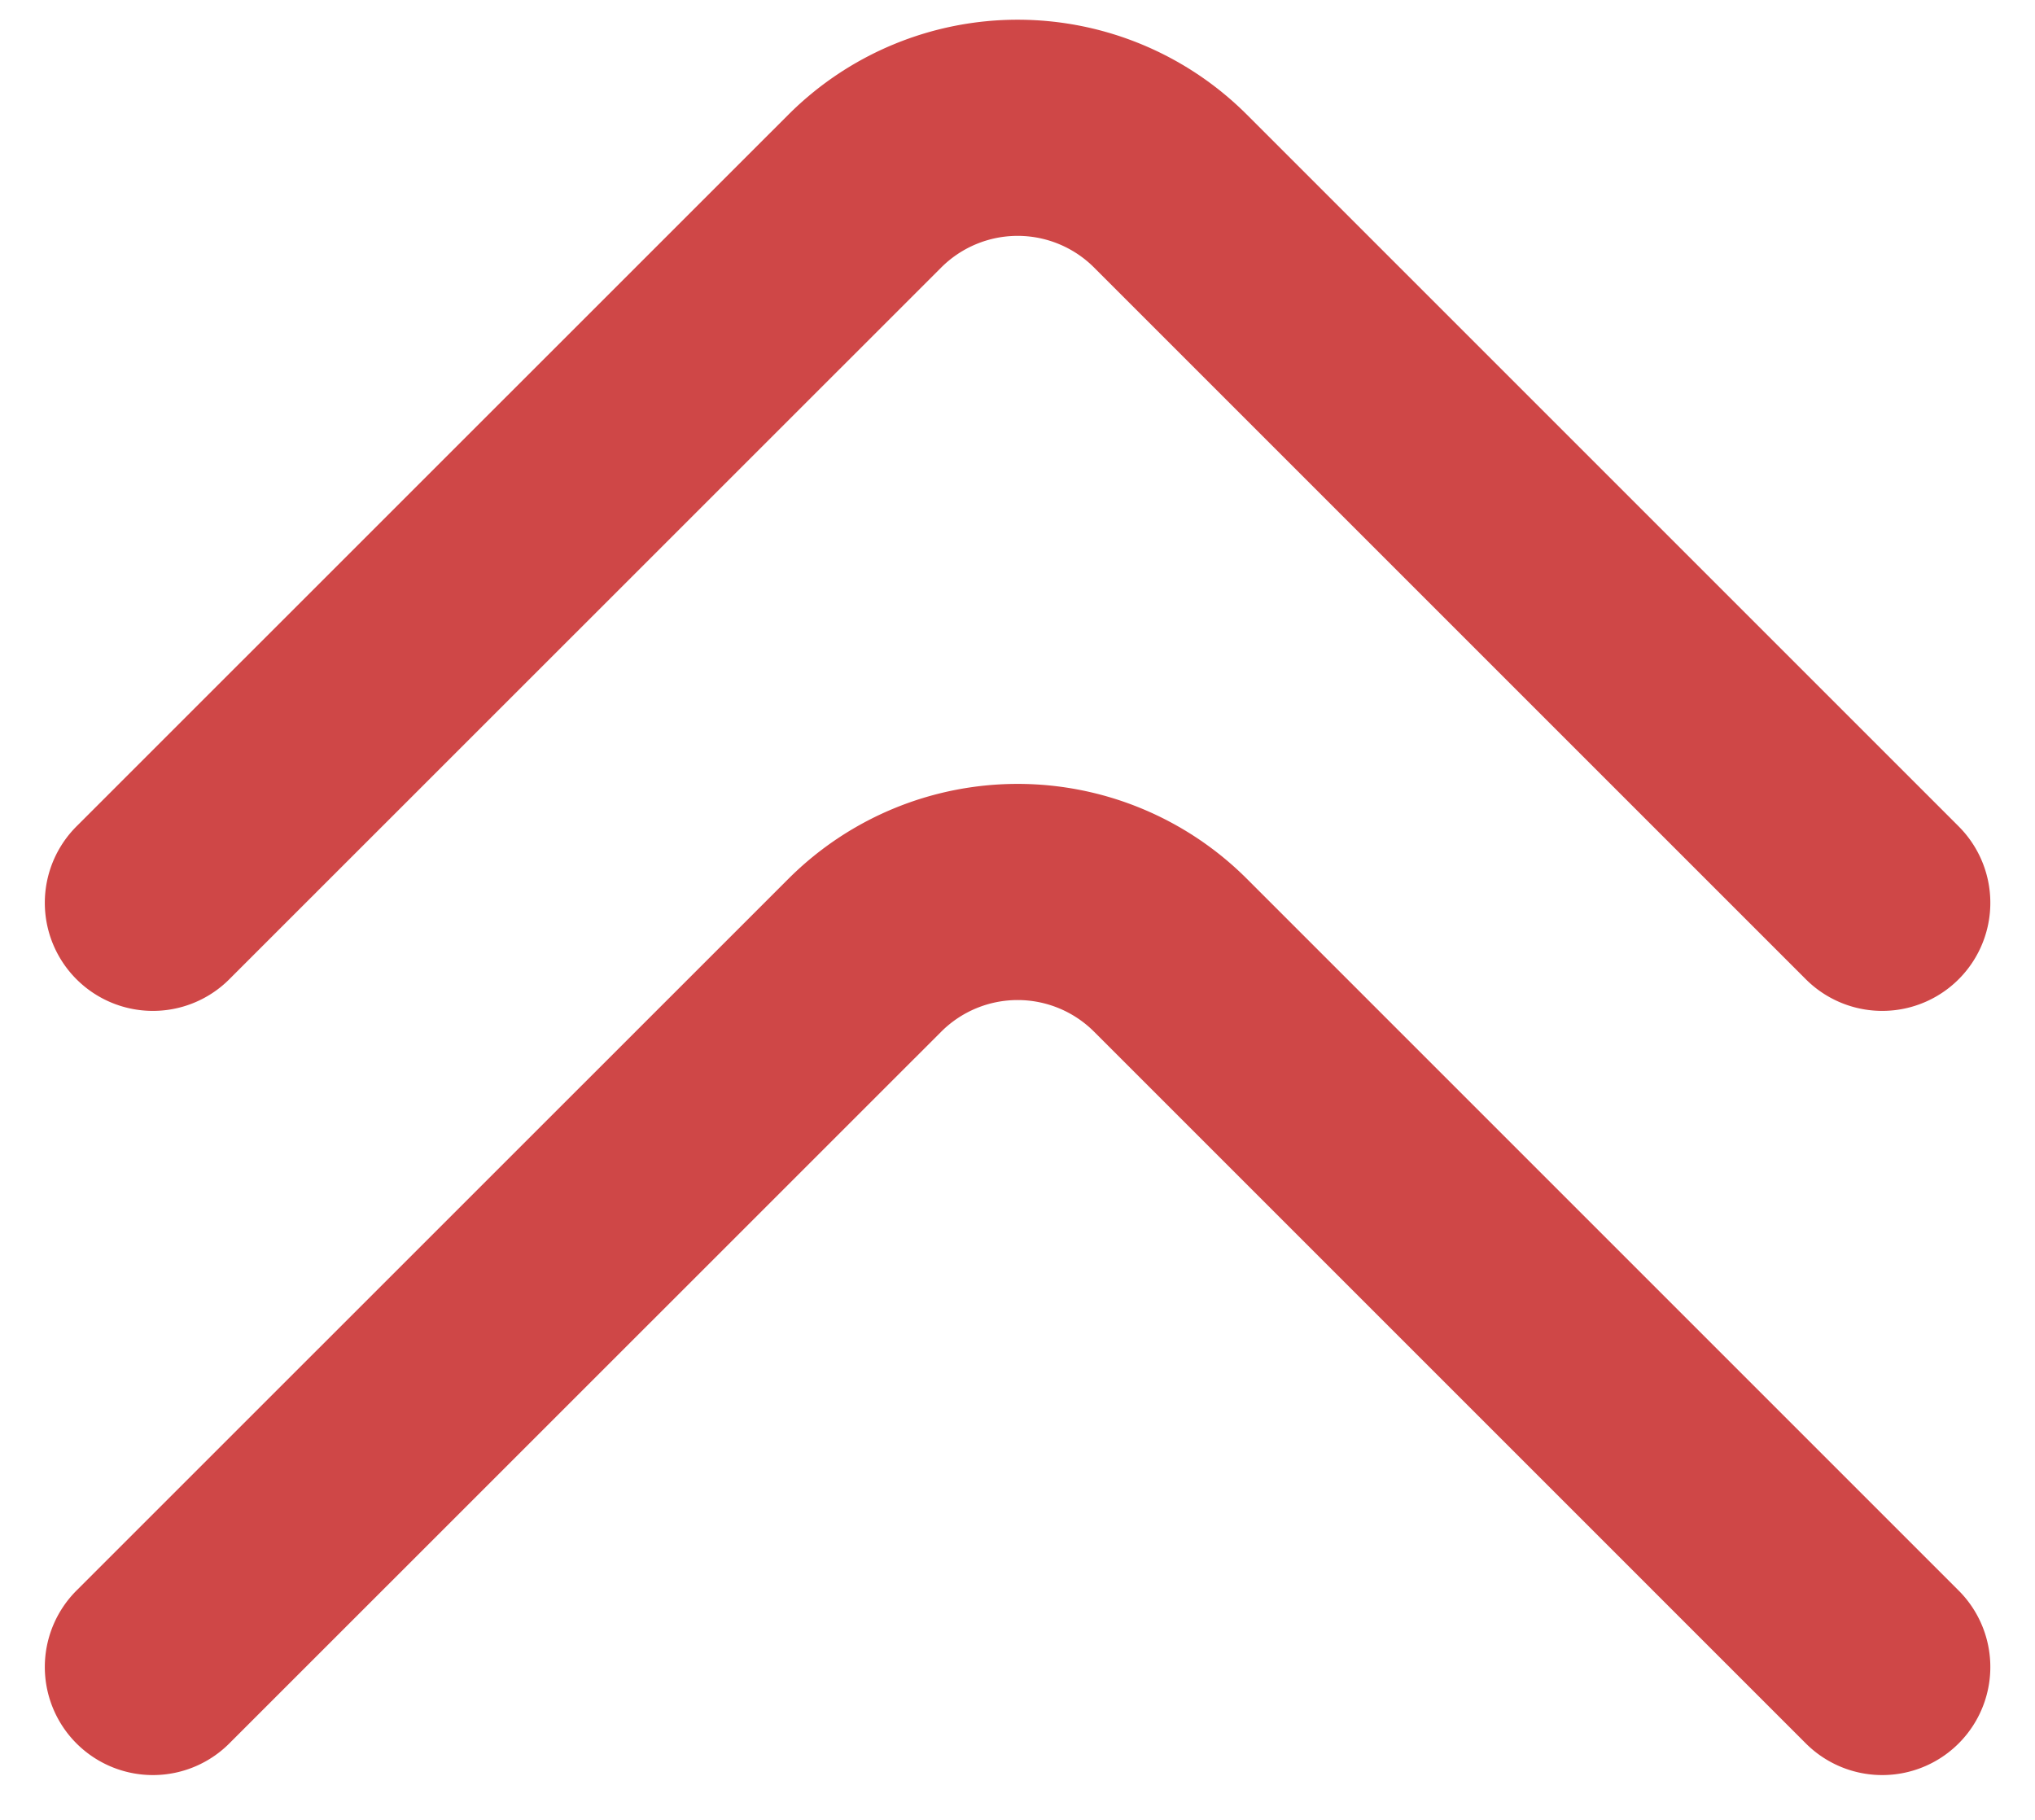 <svg xmlns="http://www.w3.org/2000/svg" width="14.121" height="12.629" viewBox="0 0 14.121 12.629">
  <g id="Group_7125" data-name="Group 7125" transform="translate(-46.769 -267.41)">
    <path id="Vector" d="M12,5.377,7.061.438a1.5,1.5,0,0,0-2.121,0L0,5.377" transform="translate(47.83 268.298)" fill="none" stroke="#cf4747" stroke-linecap="round" stroke-linejoin="round" stroke-width="1.5"/>
    <path id="Vector-2" data-name="Vector" d="M12,5.377,7.061.438a1.5,1.5,0,0,0-2.121,0L0,5.377" transform="translate(47.83 273.601)" fill="none" stroke="#cf4747" stroke-linecap="round" stroke-linejoin="round" stroke-width="1.5"/>
  </g>
</svg>
